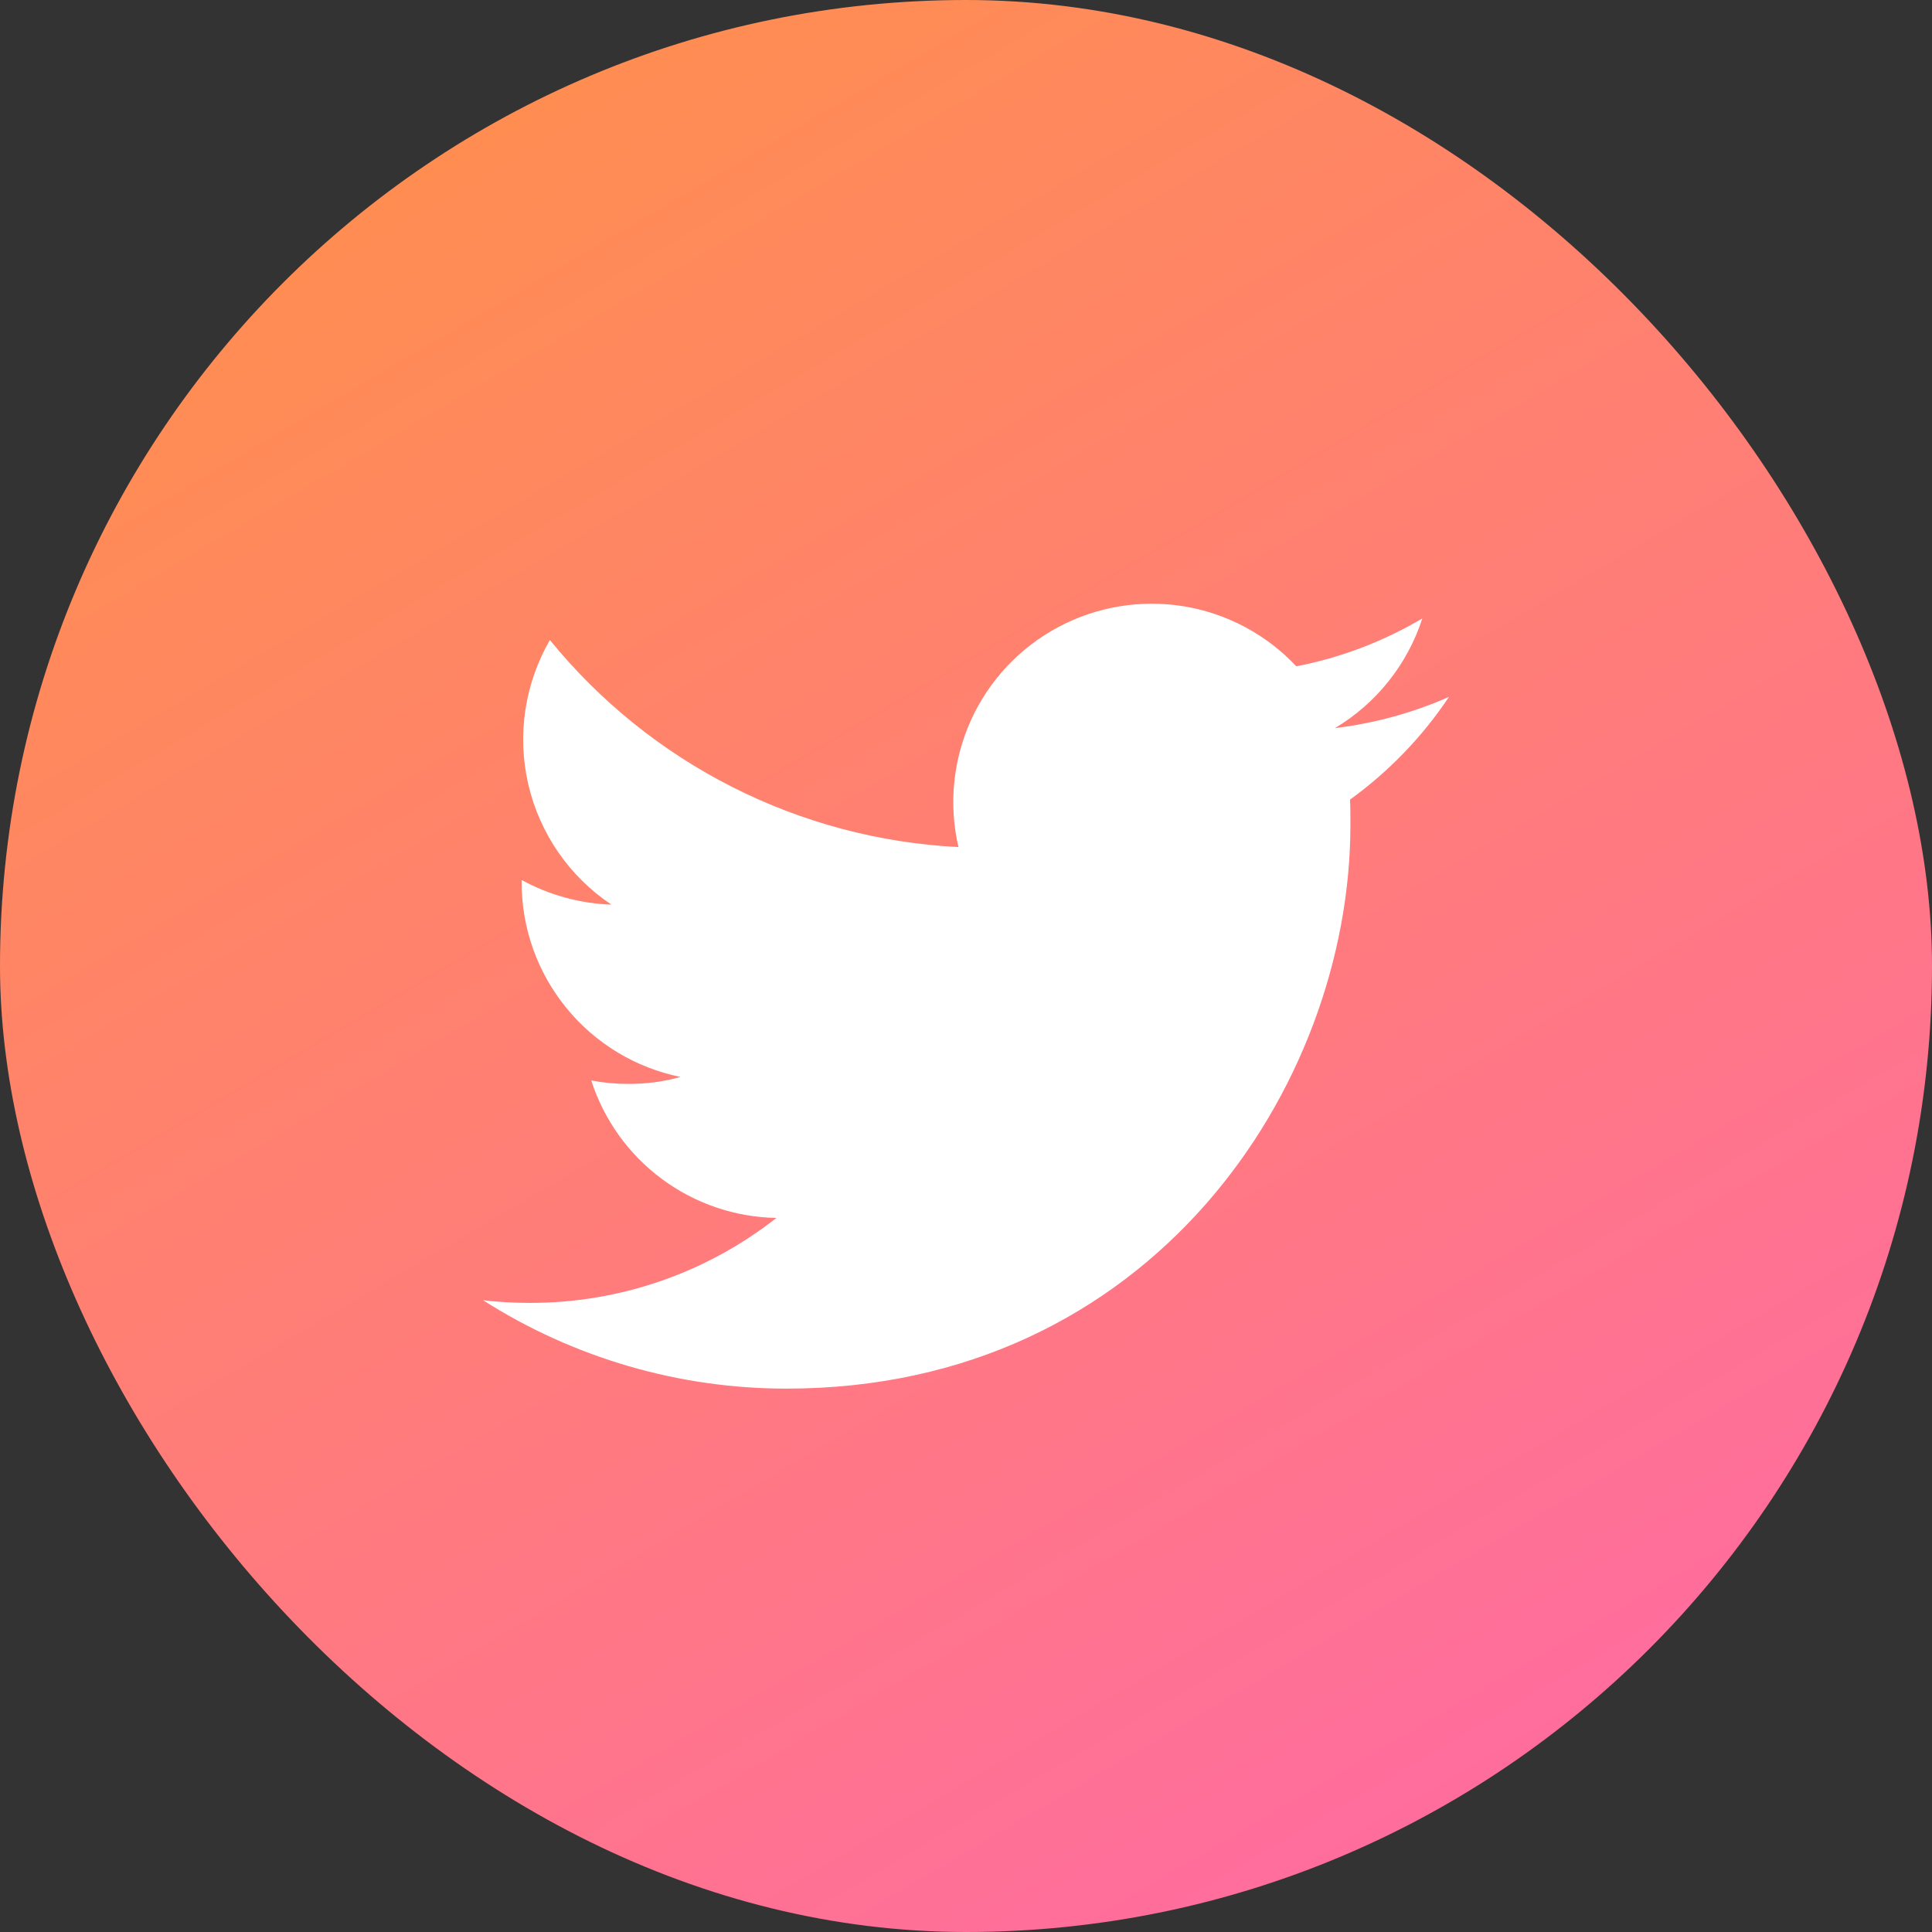 <svg width="40" height="40" viewBox="0 0 40 40" fill="none" xmlns="http://www.w3.org/2000/svg">
<rect x="0" y="0" width="40" height="40" fill="#333333" stroke="none"/>
<rect width="40" height="40" rx="20" fill="url(#paint0_linear_274_1232)"/>
<path d="M16.282 28.75C23.83 28.75 27.959 22.496 27.959 17.082C27.959 16.907 27.959 16.73 27.951 16.555C28.755 15.973 29.449 15.253 30 14.428C29.249 14.759 28.453 14.977 27.639 15.075C28.497 14.562 29.14 13.755 29.448 12.804C28.641 13.281 27.759 13.617 26.839 13.795C26.22 13.136 25.402 12.7 24.51 12.553C23.619 12.407 22.703 12.559 21.907 12.985C21.11 13.411 20.476 14.088 20.103 14.911C19.73 15.734 19.639 16.657 19.844 17.538C18.212 17.456 16.616 17.032 15.159 16.293C13.702 15.555 12.416 14.519 11.385 13.251C10.862 14.155 10.702 15.224 10.938 16.242C11.175 17.259 11.789 18.148 12.658 18.729C12.007 18.707 11.371 18.532 10.8 18.219V18.275C10.801 19.222 11.129 20.139 11.729 20.872C12.328 21.605 13.162 22.109 14.09 22.297C13.738 22.395 13.374 22.443 13.009 22.441C12.751 22.442 12.494 22.418 12.241 22.37C12.504 23.185 13.014 23.898 13.702 24.408C14.389 24.919 15.219 25.201 16.075 25.216C14.621 26.358 12.824 26.978 10.975 26.975C10.649 26.976 10.323 26.958 10 26.919C11.877 28.115 14.057 28.751 16.282 28.75V28.75Z" fill="white"/>
<defs>
<linearGradient id="paint0_linear_274_1232" x1="0" y1="0" x2="40" y2="68" gradientUnits="userSpaceOnUse">
<stop stop-color="#FF9344"/>
<stop offset="1" stop-color="#FF54D9"/>
</linearGradient>
</defs>
</svg>
